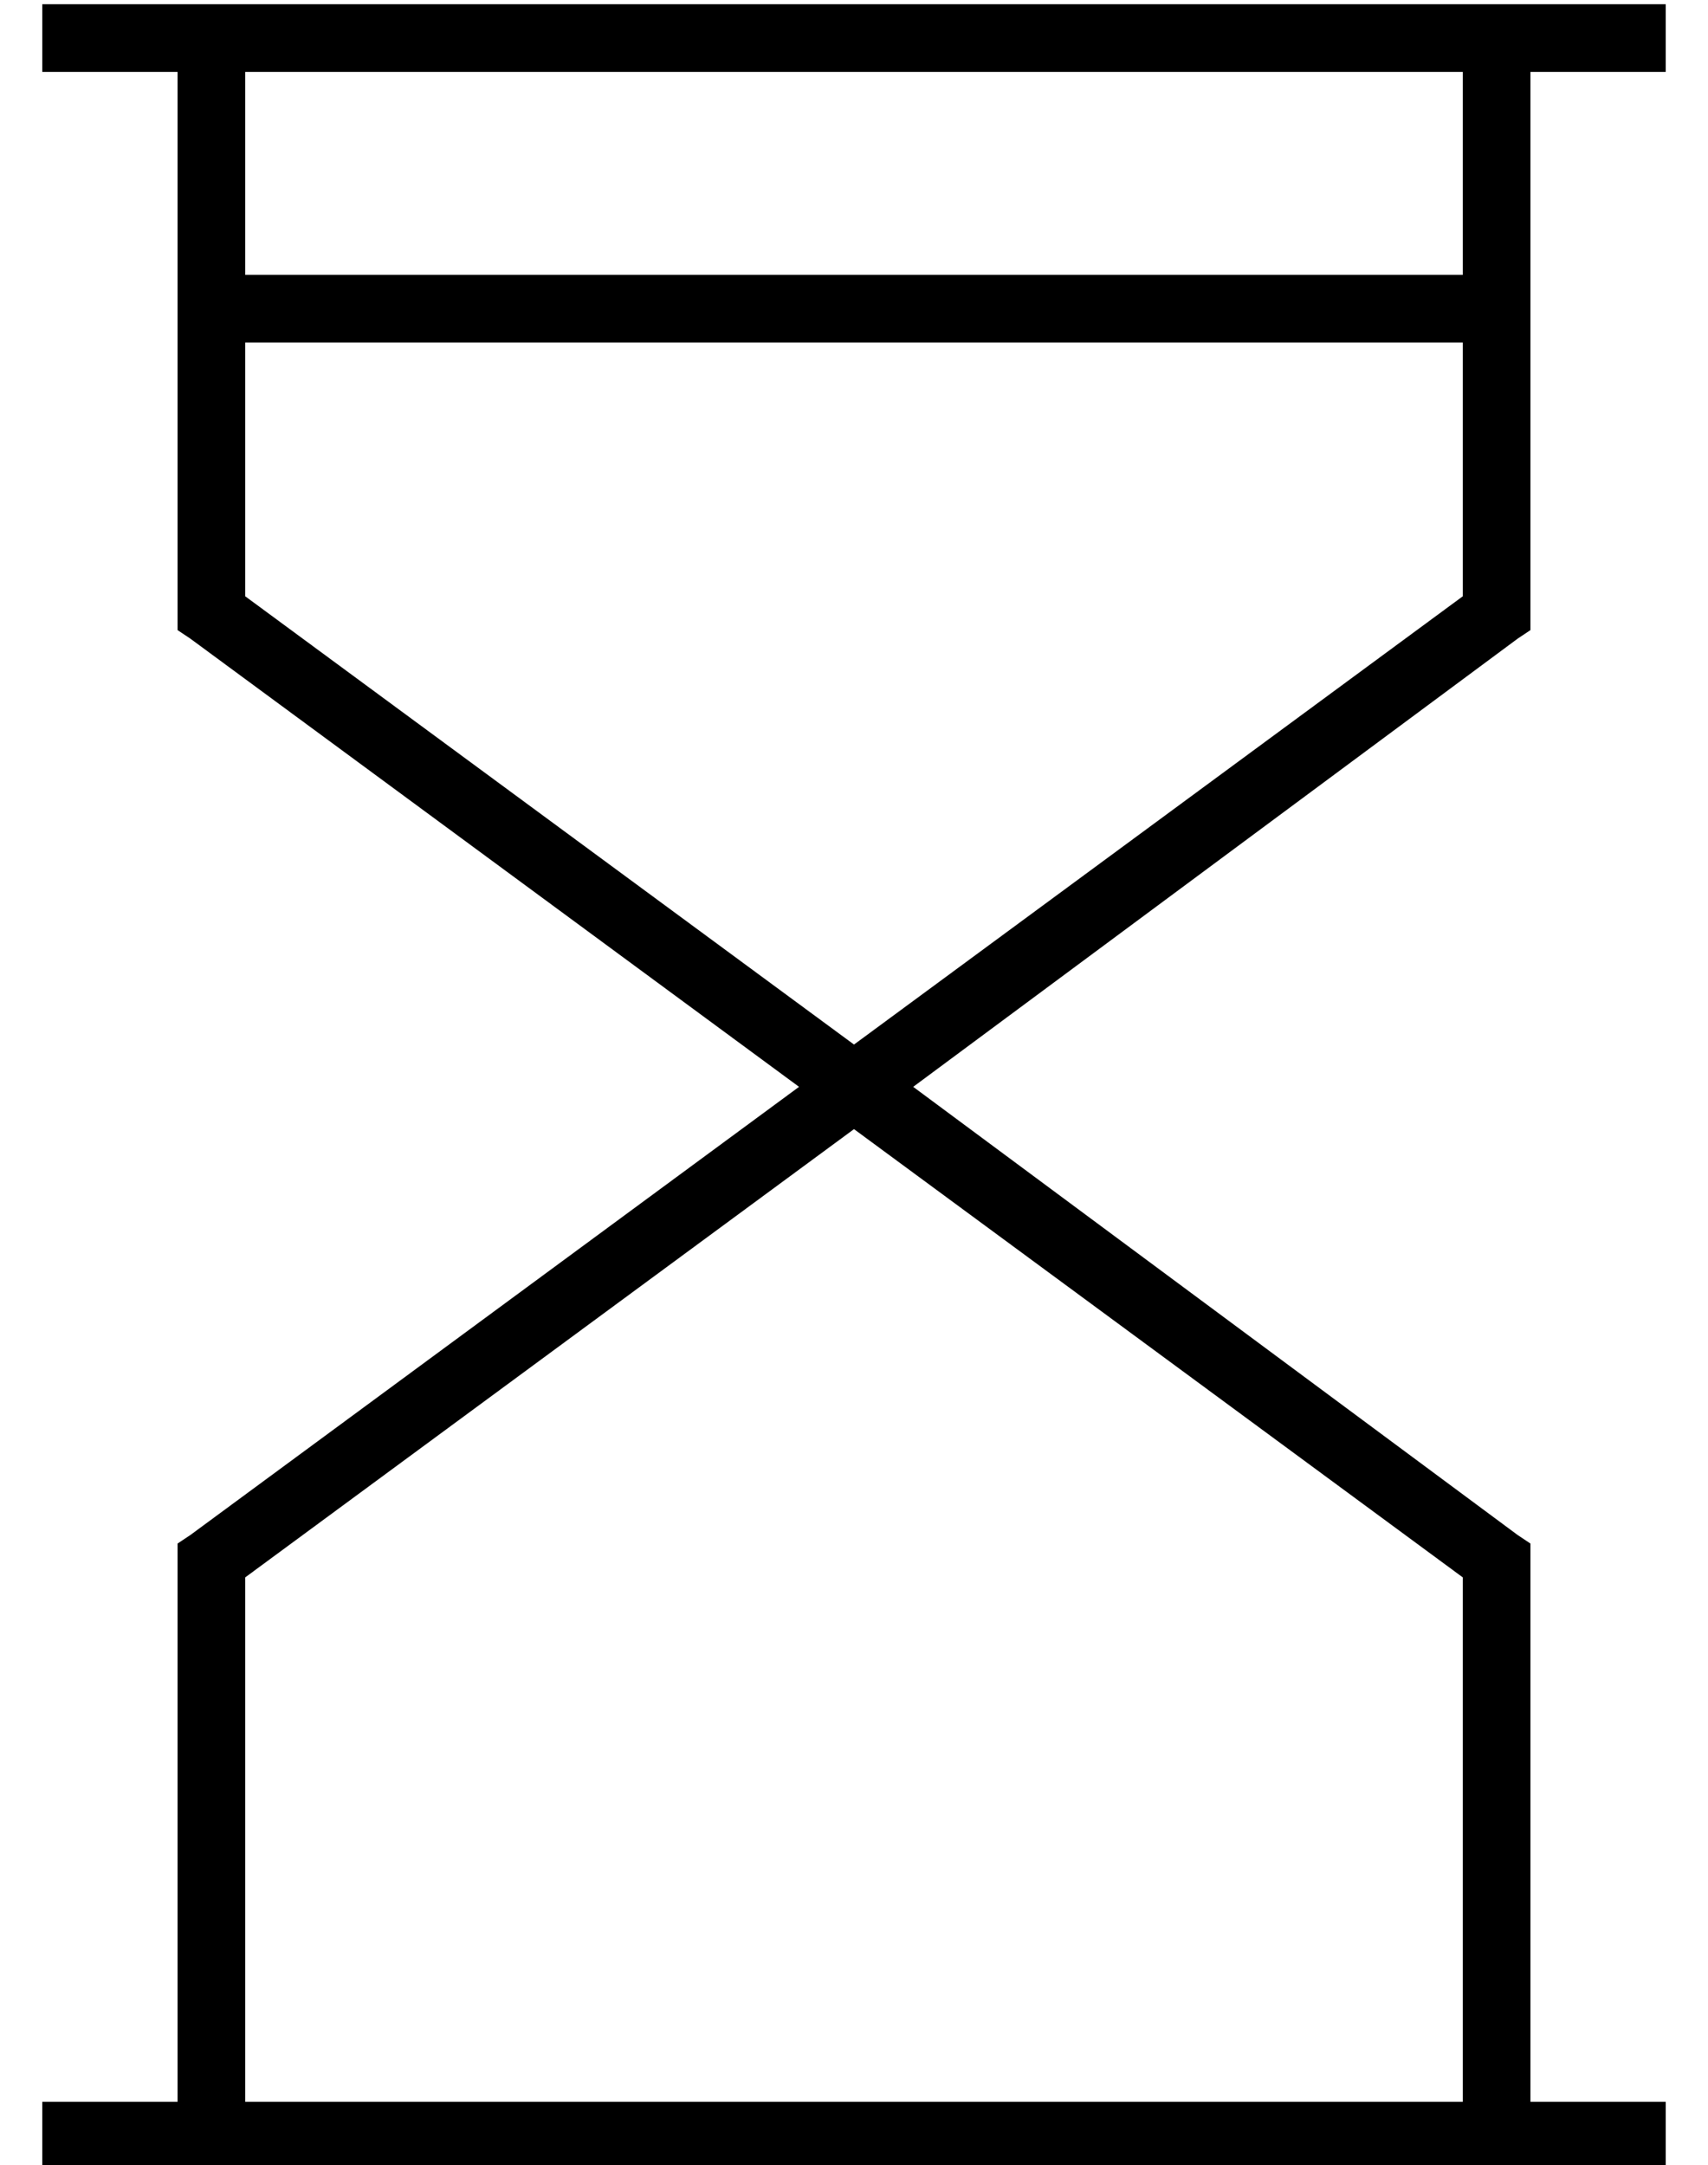 <?xml version="1.0" standalone="no"?>
<!DOCTYPE svg PUBLIC "-//W3C//DTD SVG 1.1//EN" "http://www.w3.org/Graphics/SVG/1.1/DTD/svg11.dtd" >
<svg xmlns="http://www.w3.org/2000/svg" xmlns:xlink="http://www.w3.org/1999/xlink" version="1.1" viewBox="-10 -40 404 512">
   <path fill="currentColor"
d="M0 -39h8h-8h384v16v0h-8h-24v128v0v4v0l-3 2v0l-143 106v0l143 106v0l3 2v0v4v0v128v0h24h8v16v0h-8h-376v-16v0h8h24v-128v0v-4v0l3 -2v0l144 -106v0l-144 -106v0l-3 -2v0v-4v0v-128v0h-24h-8v-16v0zM48 -23v48v-48v48h288v0v-48v0h-288v0zM48 41v60v-60v60l144 106v0
l144 -106v0v-60v0h-288v0zM48 333v124v-124v124h288v0v-124v0l-144 -106v0l-144 106v0z" />
</svg>
